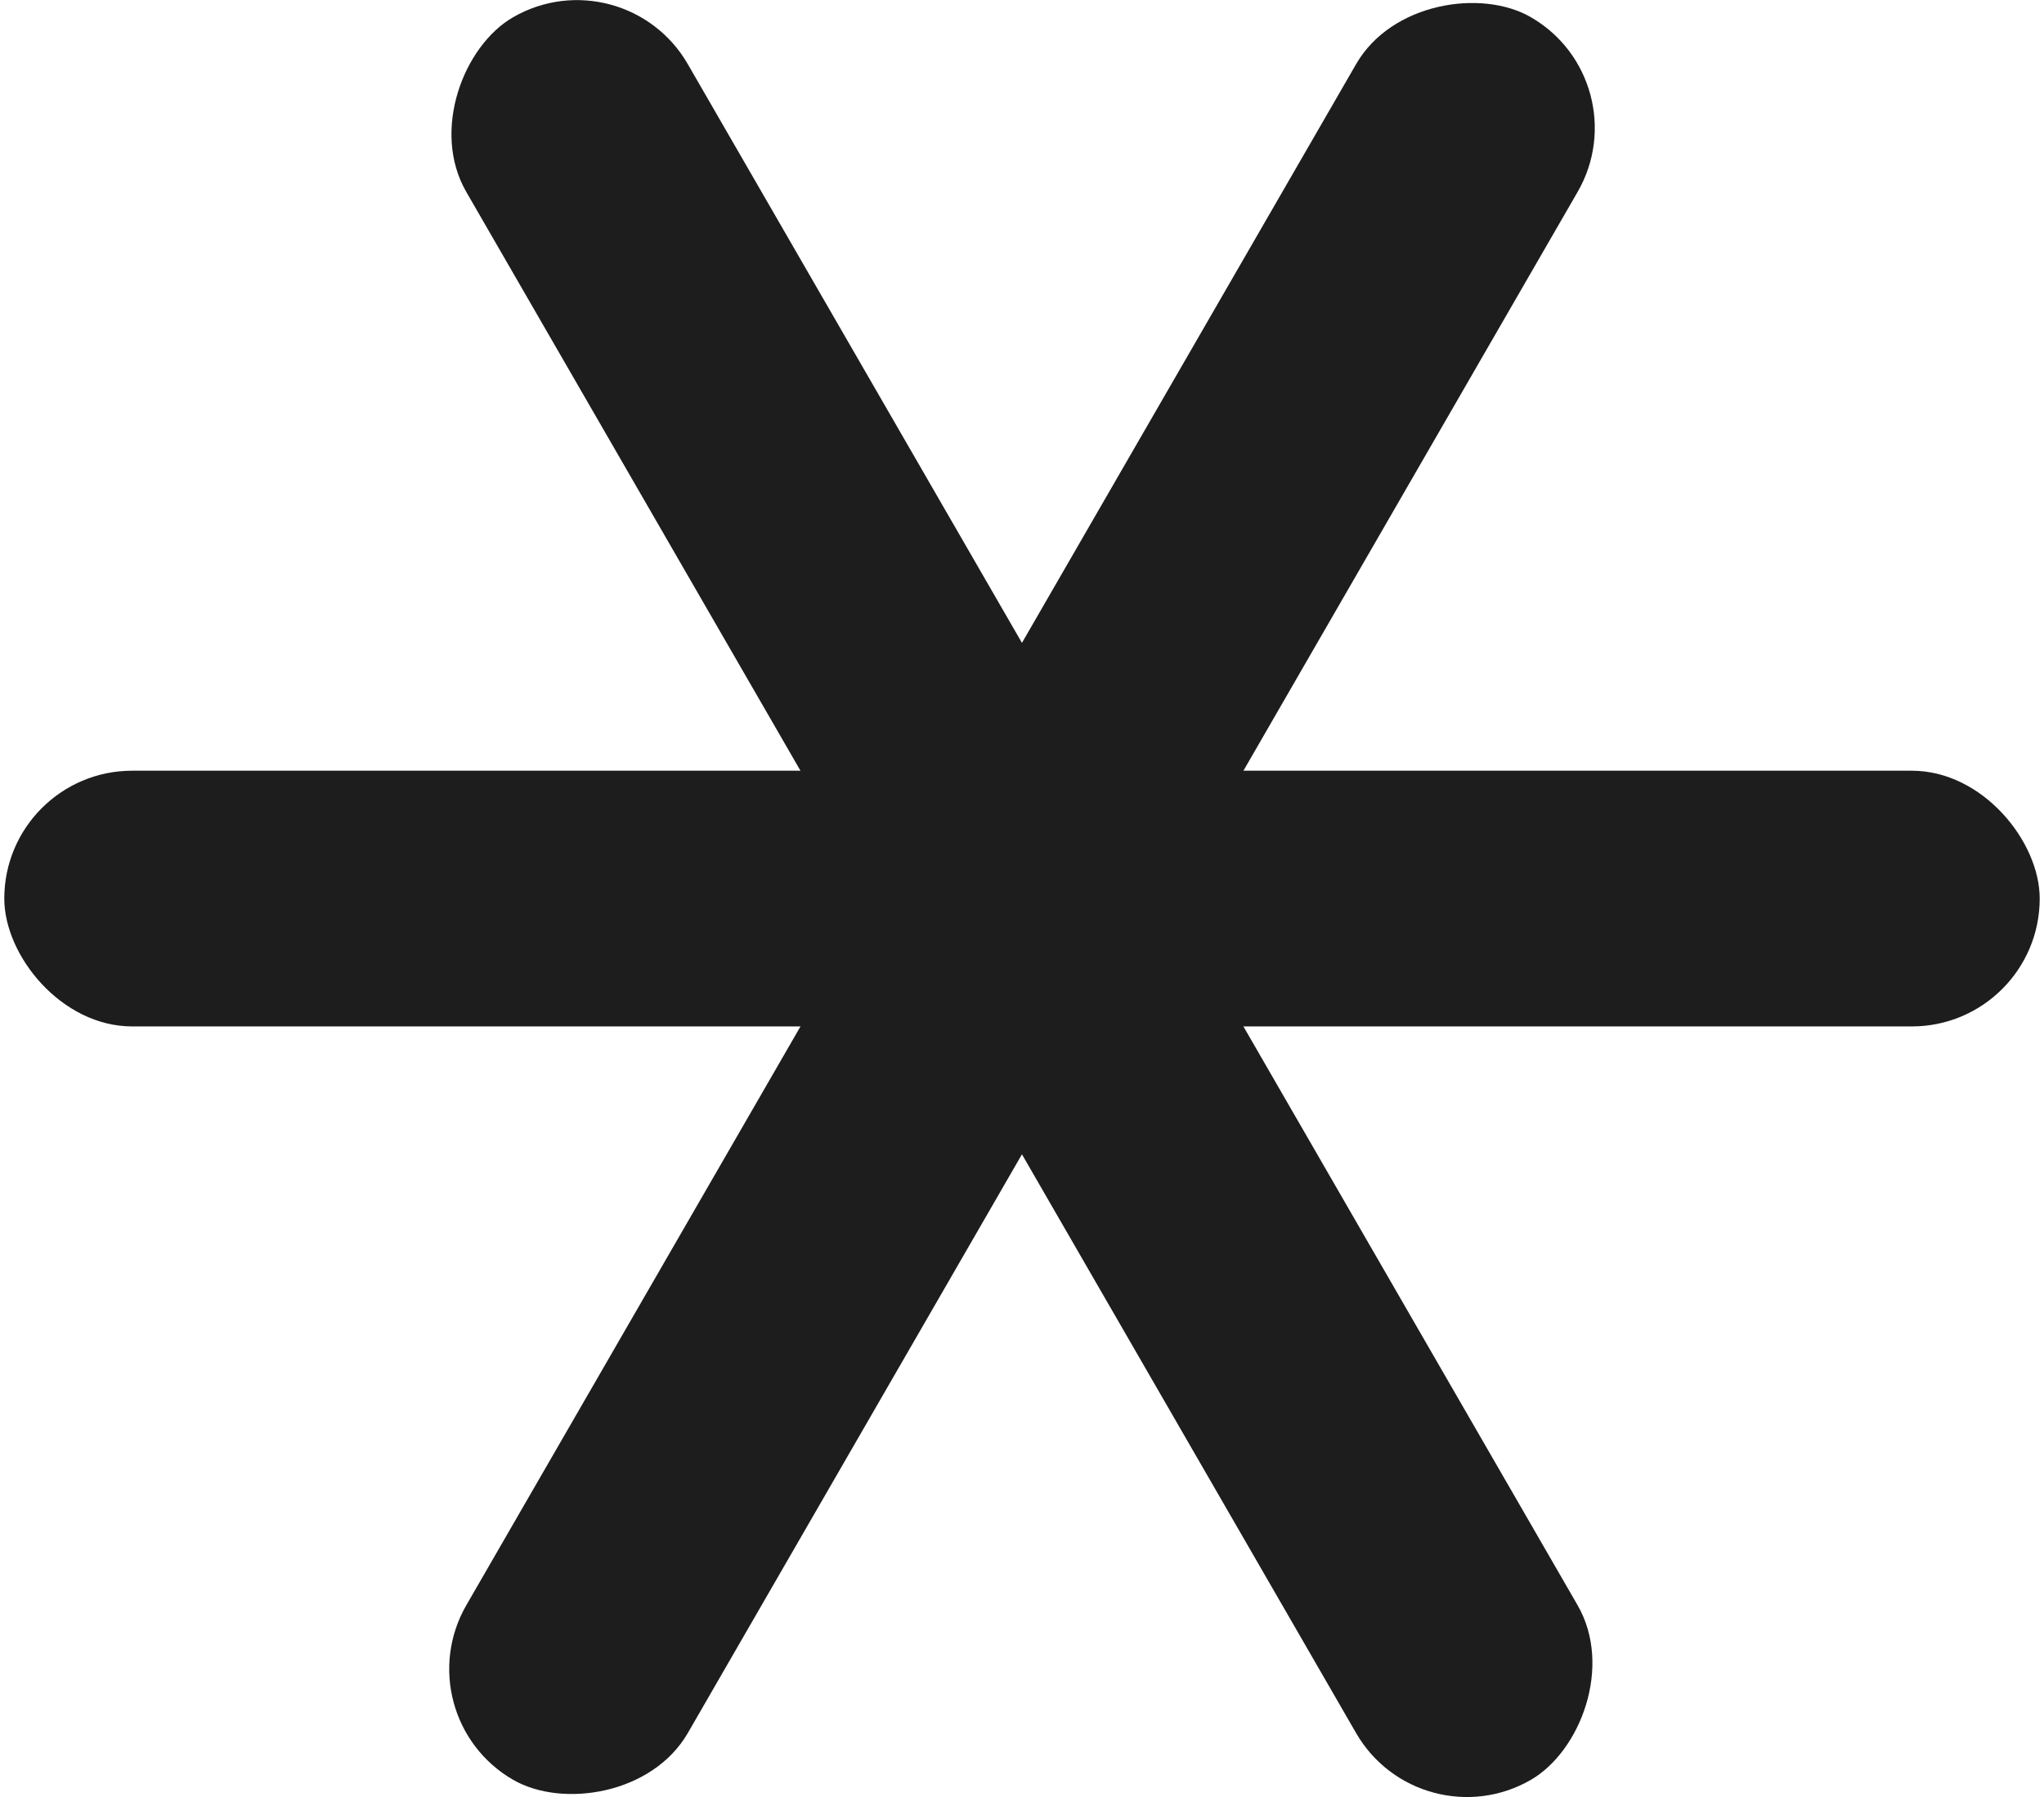 <?xml version="1.0" encoding="UTF-8"?>
<svg id="Layer_1" data-name="Layer 1" xmlns="http://www.w3.org/2000/svg" viewBox="0 0 162.01 142.45">
  <defs>
    <style>
      .cls-1 {
        fill: #1D1D1D;
      }
    </style>
  </defs>
  <rect class="cls-1" x=".34" y="61.09" width="161.33" height="20.27" rx="10.14" ry="10.14" transform="translate(-21.18 105.76) rotate(-60)"/>
  <rect class="cls-1" x=".34" y="61.09" width="161.33" height="20.27" rx="10.14" ry="10.14" transform="translate(102.18 -34.54) rotate(60)"/>
  <rect class="cls-1" x=".34" y="61.09" width="161.33" height="20.27" rx="10.14" ry="10.14"/>
</svg>